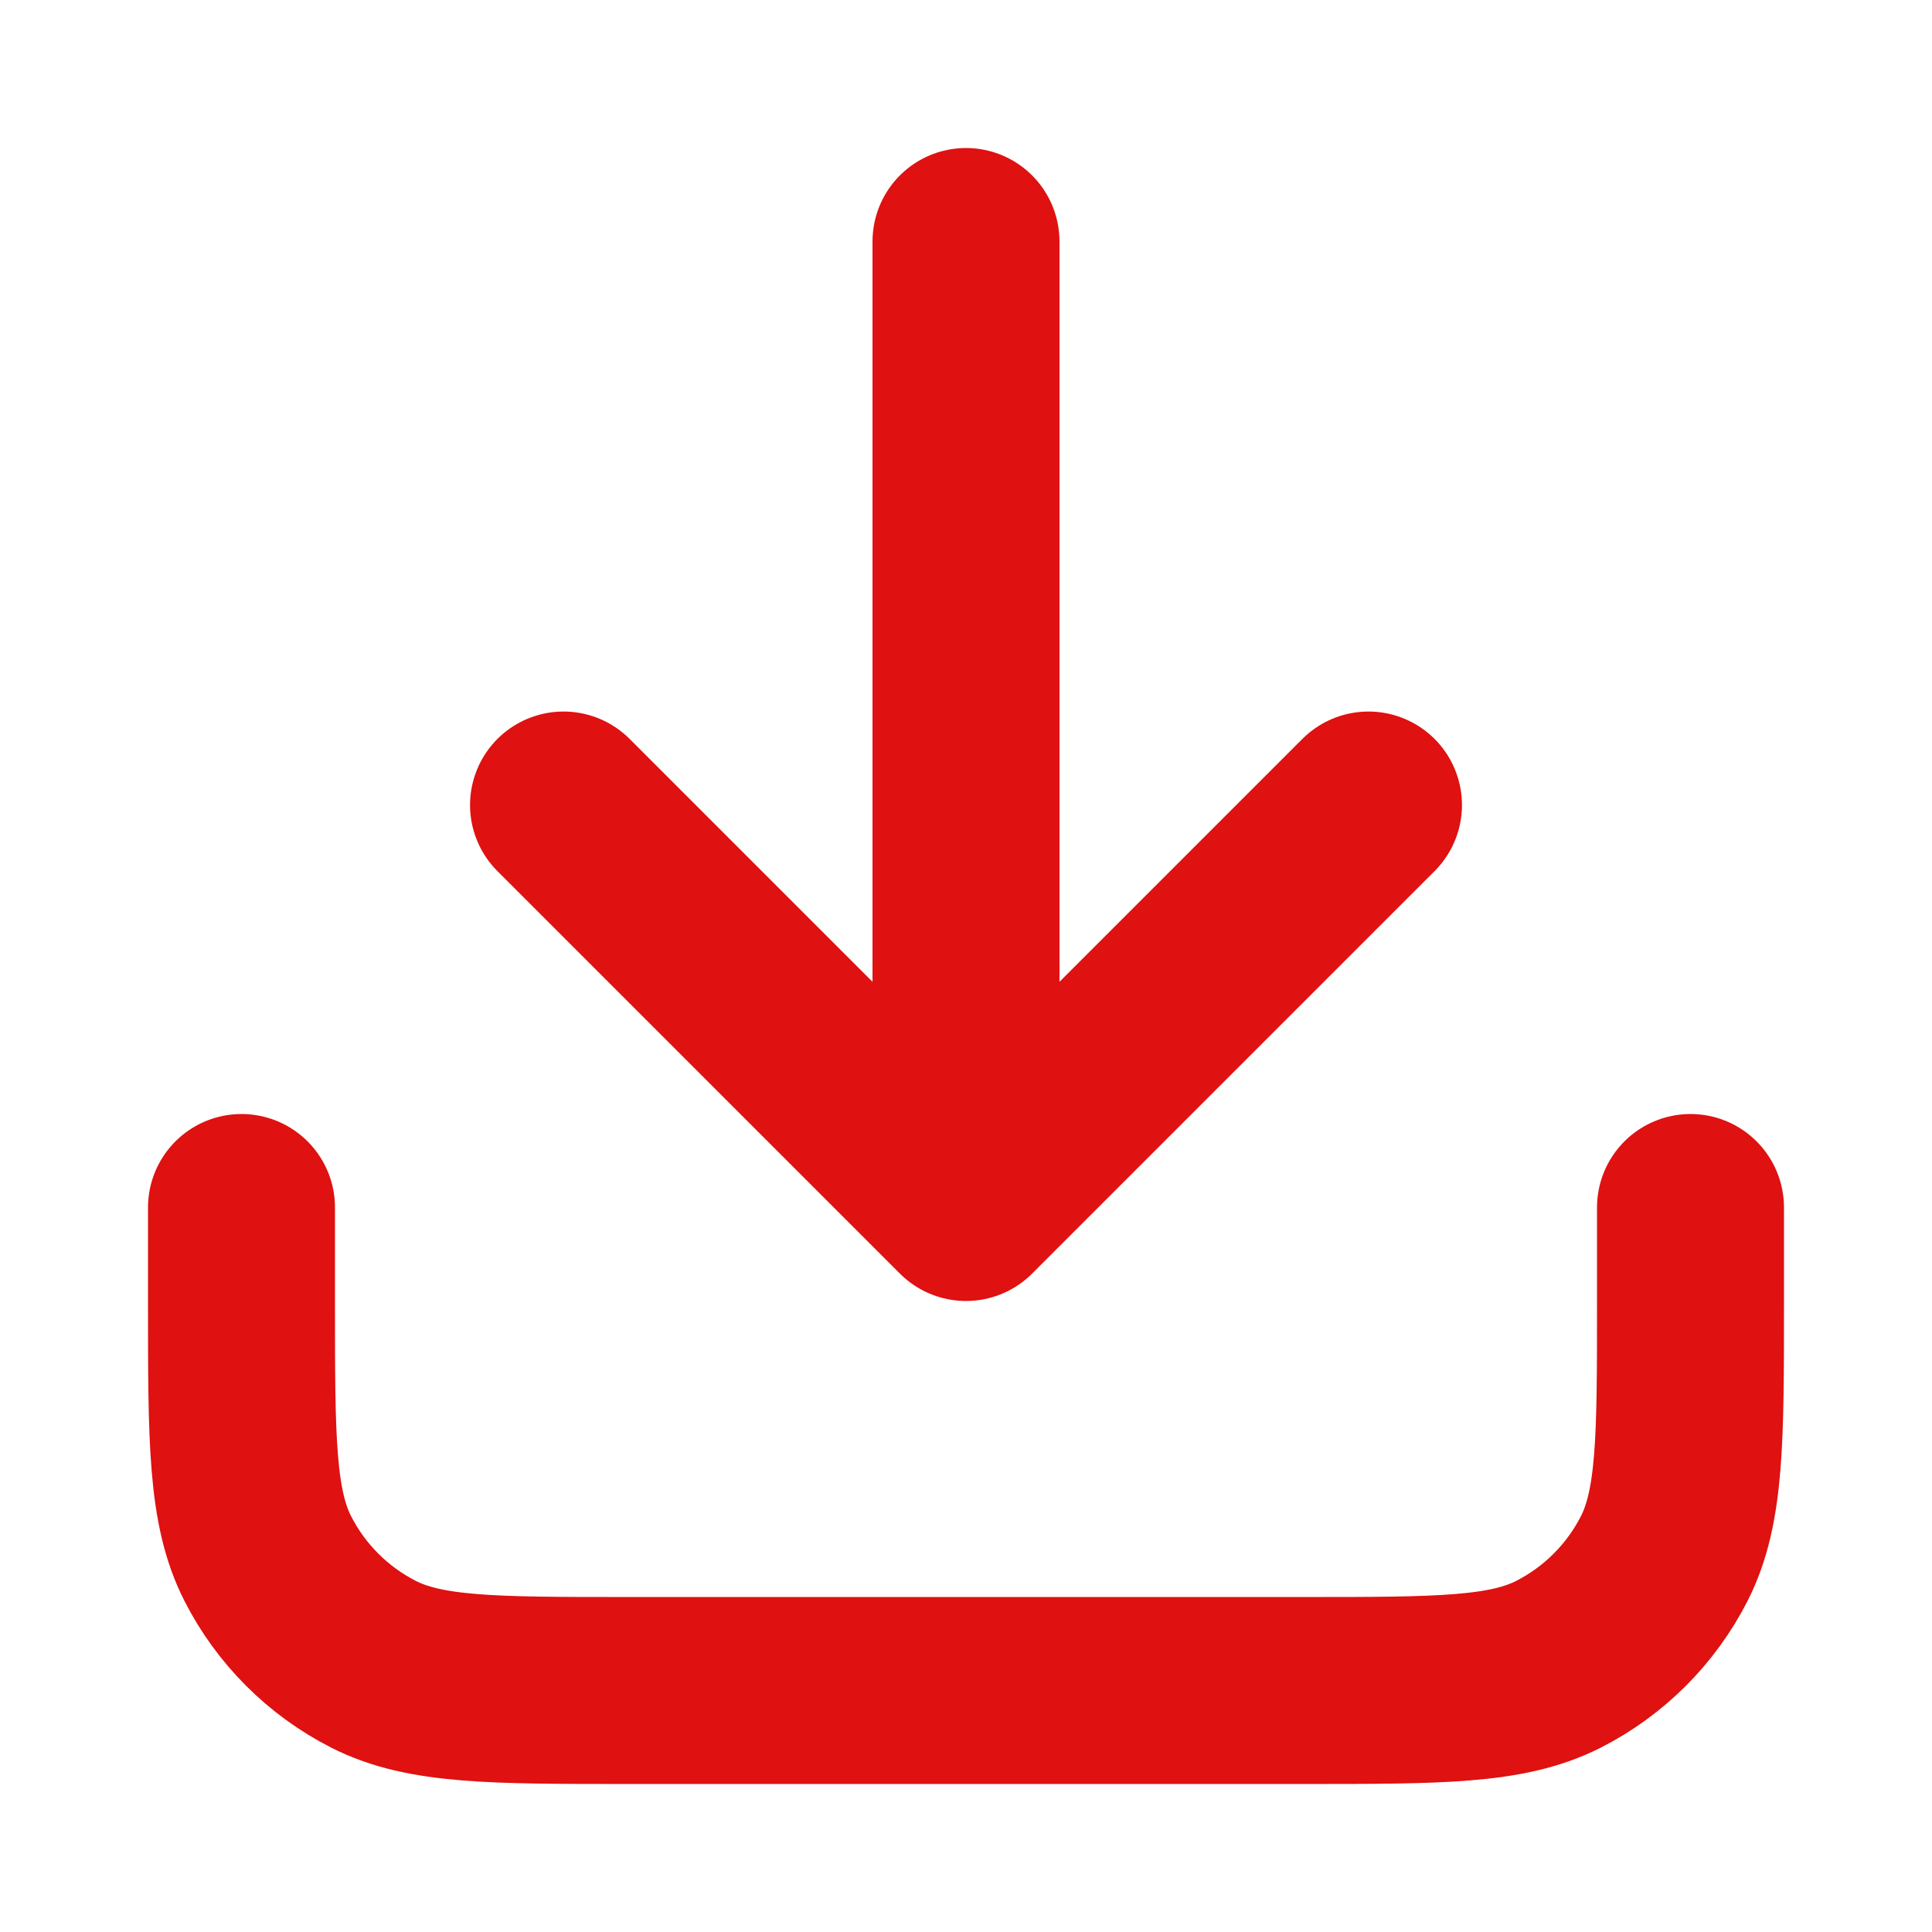 <svg width="31" height="31" viewBox="0 0 31 31" fill="none" xmlns="http://www.w3.org/2000/svg">
<path d="M27.125 19.375V20.925C27.125 23.095 27.125 24.18 26.703 25.009C26.331 25.738 25.738 26.331 25.009 26.703C24.18 27.125 23.095 27.125 20.925 27.125H10.075C7.905 27.125 6.82 27.125 5.991 26.703C5.262 26.331 4.669 25.738 4.297 25.009C3.875 24.18 3.875 23.095 3.875 20.925V19.375M21.958 12.917L15.5 19.375M15.5 19.375L9.042 12.917M15.5 19.375V3.875" stroke="#DF1111" stroke-width="3" stroke-linecap="round" stroke-linejoin="round"/>
</svg>
